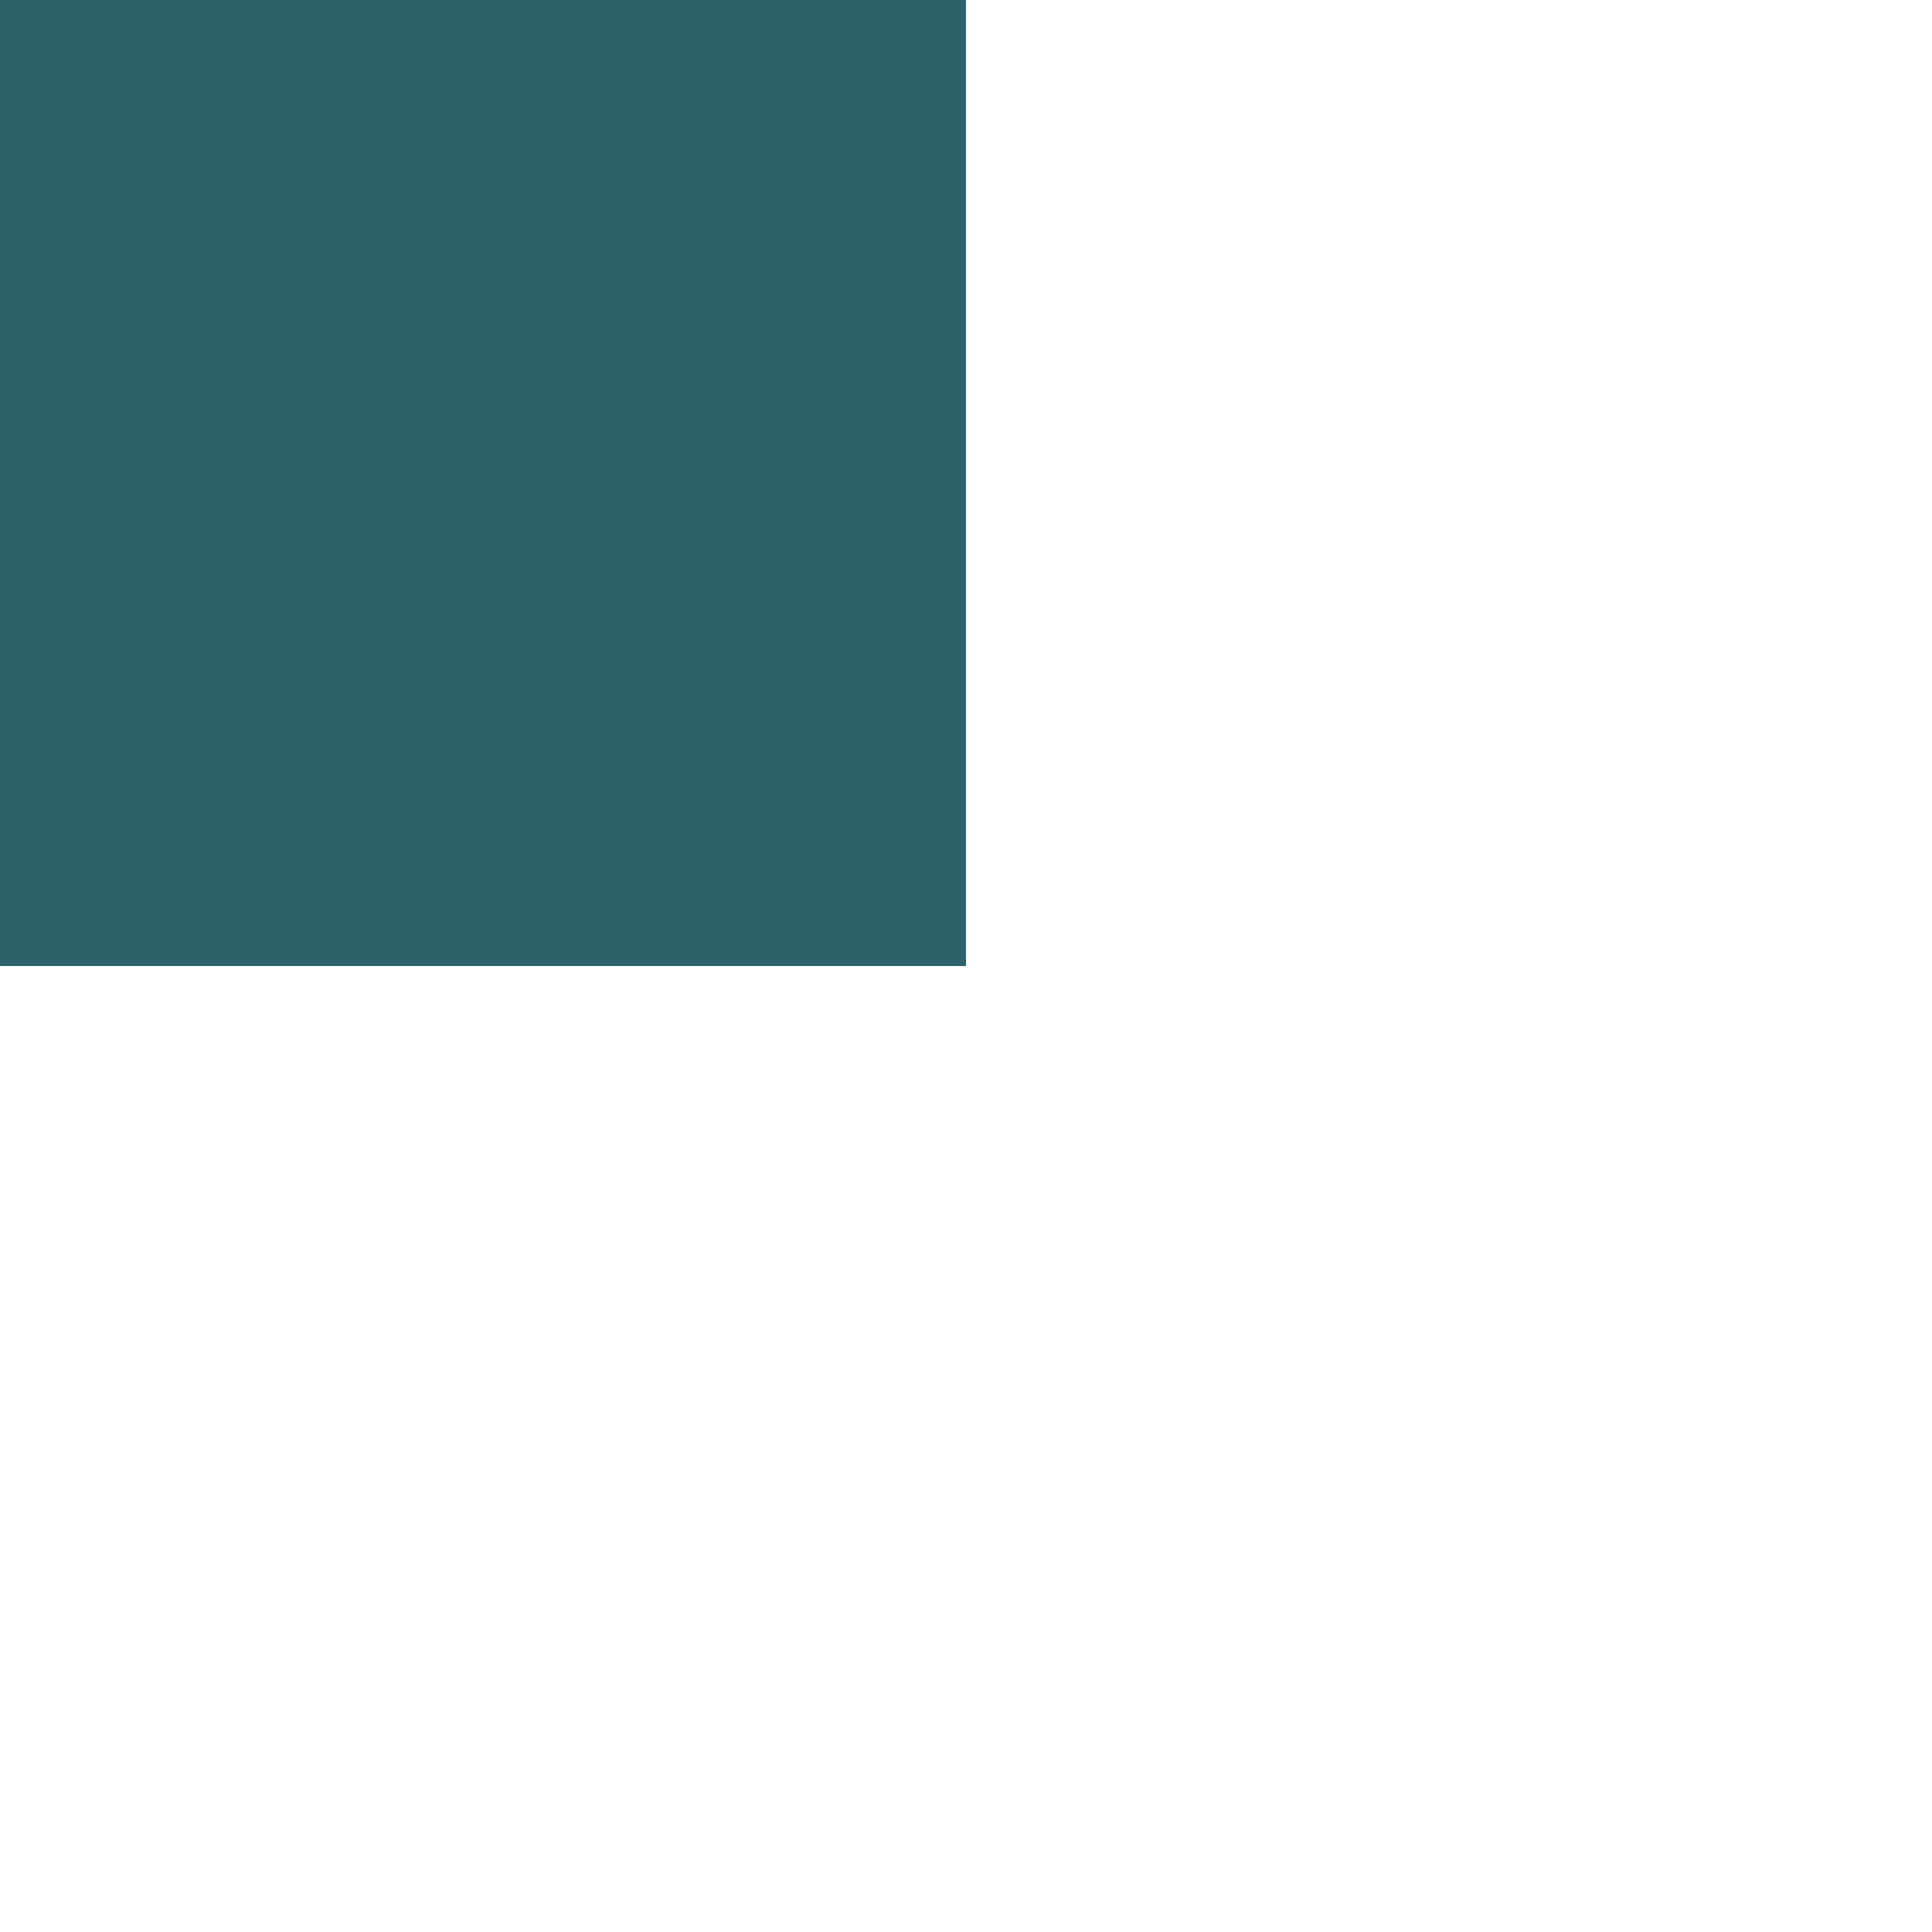 <svg width="200" height="200" viewBox="0 0 200 200" fill="none" xmlns="http://www.w3.org/2000/svg" xmlns:xlink="http://www.w3.org/1999/xlink">
	<desc>
			Created with Pixso.
	</desc>
	<defs/>
	<rect id="Rectangle" x="100" y="100" width="100" height="100" transform="rotate(180 100 100)" fill="#2C6269" fill-opacity="1"/>
	<rect id="Rectangle" x="100" y="100" width="100" height="100" transform="rotate(180 100 100)" stroke="#979797" stroke-opacity="0" stroke-width="0"/>
	<mask id="mask_0_3935" fill="white">
		<path id="Combined Shape Copy" d="M100 0C44.772 0 0 44.772 0 100C0 155.228 44.772 200 100 200C155.229 200 200 155.228 200 100C200 44.772 155.229 0 100 0ZM100 67C81.775 67 67 81.775 67 100C67 118.225 81.775 133 100 133C118.225 133 133 118.225 133 100C133 81.775 118.225 67 100 67Z" clip-rule="evenodd" fill="" fill-opacity="1" fill-rule="evenodd"/>
	</mask>
	<path id="Combined Shape Copy" d="M100 0C44.772 0 0 44.772 0 100C0 155.228 44.772 200 100 200C155.229 200 200 155.228 200 100C200 44.772 155.229 0 100 0ZM100 67C81.775 67 67 81.775 67 100C67 118.225 81.775 133 100 133C118.225 133 133 118.225 133 100C133 81.775 118.225 67 100 67Z" clip-rule="evenodd" fill="#014E56" fill-opacity="1" fill-rule="evenodd" mask="url(#mask_0_3935)"/>
	<path id="Combined Shape Copy" d="" fill="#979797" fill-opacity="0" fill-rule="nonzero"/>
	<mask id="mask_0_3938" fill="white">
		<path id="Combined Shape" d="M100 100L0 100L0 104L100 104L100 100ZM100 108L0 108L0 112L100 112L100 108ZM0 116L100 116L100 120L0 120L0 116ZM100 124L0 124L0 128L100 128L100 124ZM0 132L100 132L100 136L0 136L0 132ZM100 140L0 140L0 144L100 144L100 140Z" clip-rule="evenodd" fill="" fill-opacity="1" fill-rule="evenodd"/>
	</mask>
	<path id="Combined Shape" d="M100 100L0 100L0 104L100 104L100 100ZM100 108L0 108L0 112L100 112L100 108ZM0 116L100 116L100 120L0 120L0 116ZM100 124L0 124L0 128L100 128L100 124ZM0 132L100 132L100 136L0 136L0 132ZM100 140L0 140L0 144L100 144L100 140Z" clip-rule="evenodd" fill="#79C8C7" fill-opacity="1" fill-rule="evenodd" mask="url(#mask_0_3938)"/>
	<path id="Combined Shape" d="" fill="#979797" fill-opacity="0" fill-rule="nonzero"/>
	<mask id="mask_0_3945" fill="white">
		<path id="Combined Shape" d="M0 0L4 0L4 4L0 4L0 0ZM7 0L11 0L11 4L7 4L7 0ZM14 0L18 0L18 4L14 4L14 0ZM21 0L25 0L25 4L21 4L21 0ZM28 0L32 0L32 4L28 4L28 0ZM35 0L39 0L39 4L35 4L35 0ZM42 0L46 0L46 4L42 4L42 0ZM49 0L53 0L53 4L49 4L49 0ZM0 8L4 8L4 12L0 12L0 8ZM7 8L11 8L11 12L7 12L7 8ZM14 8L18 8L18 12L14 12L14 8ZM21 8L25 8L25 12L21 12L21 8ZM28 8L32 8L32 12L28 12L28 8ZM35 8L39 8L39 12L35 12L35 8ZM42 8L46 8L46 12L42 12L42 8ZM49 8L53 8L53 12L49 12L49 8ZM0 16L4 16L4 20L0 20L0 16ZM7 16L11 16L11 20L7 20L7 16ZM14 16L18 16L18 20L14 20L14 16ZM21 16L25 16L25 20L21 20L21 16ZM28 16L32 16L32 20L28 20L28 16ZM35 16L39 16L39 20L35 20L35 16ZM42 16L46 16L46 20L42 20L42 16ZM49 16L53 16L53 20L49 20L49 16ZM0 24L4 24L4 28L0 28L0 24ZM7 24L11 24L11 28L7 28L7 24ZM14 24L18 24L18 28L14 28L14 24ZM21 24L25 24L25 28L21 28L21 24ZM28 24L32 24L32 28L28 28L28 24ZM35 24L39 24L39 28L35 28L35 24ZM42 24L46 24L46 28L42 28L42 24ZM49 24L53 24L53 28L49 28L49 24ZM0 32L4 32L4 36L0 36L0 32ZM7 32L11 32L11 36L7 36L7 32ZM14 32L18 32L18 36L14 36L14 32ZM21 32L25 32L25 36L21 36L21 32ZM28 32L32 32L32 36L28 36L28 32ZM35 32L39 32L39 36L35 36L35 32ZM42 32L46 32L46 36L42 36L42 32ZM49 32L53 32L53 36L49 36L49 32ZM0 40L4 40L4 44L0 44L0 40ZM7 40L11 40L11 44L7 44L7 40ZM14 40L18 40L18 44L14 44L14 40ZM21 40L25 40L25 44L21 44L21 40ZM28 40L32 40L32 44L28 44L28 40ZM35 40L39 40L39 44L35 44L35 40ZM42 40L46 40L46 44L42 44L42 40ZM49 40L53 40L53 44L49 44L49 40Z" clip-rule="evenodd" fill="" fill-opacity="1" fill-rule="evenodd"/>
	</mask>
	<path id="Combined Shape" d="M0 0L4 0L4 4L0 4L0 0ZM7 0L11 0L11 4L7 4L7 0ZM14 0L18 0L18 4L14 4L14 0ZM21 0L25 0L25 4L21 4L21 0ZM28 0L32 0L32 4L28 4L28 0ZM35 0L39 0L39 4L35 4L35 0ZM42 0L46 0L46 4L42 4L42 0ZM49 0L53 0L53 4L49 4L49 0ZM0 8L4 8L4 12L0 12L0 8ZM7 8L11 8L11 12L7 12L7 8ZM14 8L18 8L18 12L14 12L14 8ZM21 8L25 8L25 12L21 12L21 8ZM28 8L32 8L32 12L28 12L28 8ZM35 8L39 8L39 12L35 12L35 8ZM42 8L46 8L46 12L42 12L42 8ZM49 8L53 8L53 12L49 12L49 8ZM0 16L4 16L4 20L0 20L0 16ZM7 16L11 16L11 20L7 20L7 16ZM14 16L18 16L18 20L14 20L14 16ZM21 16L25 16L25 20L21 20L21 16ZM28 16L32 16L32 20L28 20L28 16ZM35 16L39 16L39 20L35 20L35 16ZM42 16L46 16L46 20L42 20L42 16ZM49 16L53 16L53 20L49 20L49 16ZM0 24L4 24L4 28L0 28L0 24ZM7 24L11 24L11 28L7 28L7 24ZM14 24L18 24L18 28L14 28L14 24ZM21 24L25 24L25 28L21 28L21 24ZM28 24L32 24L32 28L28 28L28 24ZM35 24L39 24L39 28L35 28L35 24ZM42 24L46 24L46 28L42 28L42 24ZM49 24L53 24L53 28L49 28L49 24ZM0 32L4 32L4 36L0 36L0 32ZM7 32L11 32L11 36L7 36L7 32ZM14 32L18 32L18 36L14 36L14 32ZM21 32L25 32L25 36L21 36L21 32ZM28 32L32 32L32 36L28 36L28 32ZM35 32L39 32L39 36L35 36L35 32ZM42 32L46 32L46 36L42 36L42 32ZM49 32L53 32L53 36L49 36L49 32ZM0 40L4 40L4 44L0 44L0 40ZM7 40L11 40L11 44L7 44L7 40ZM14 40L18 40L18 44L14 44L14 40ZM21 40L25 40L25 44L21 44L21 40ZM28 40L32 40L32 44L28 44L28 40ZM35 40L39 40L39 44L35 44L35 40ZM42 40L46 40L46 44L42 44L42 40ZM49 40L53 40L53 44L49 44L49 40Z" clip-rule="evenodd" fill="#79C8C7" fill-opacity="1" fill-rule="evenodd" mask="url(#mask_0_3945)"/>
	<path id="Combined Shape" d="" fill="#979797" fill-opacity="0" fill-rule="nonzero"/>
</svg>
